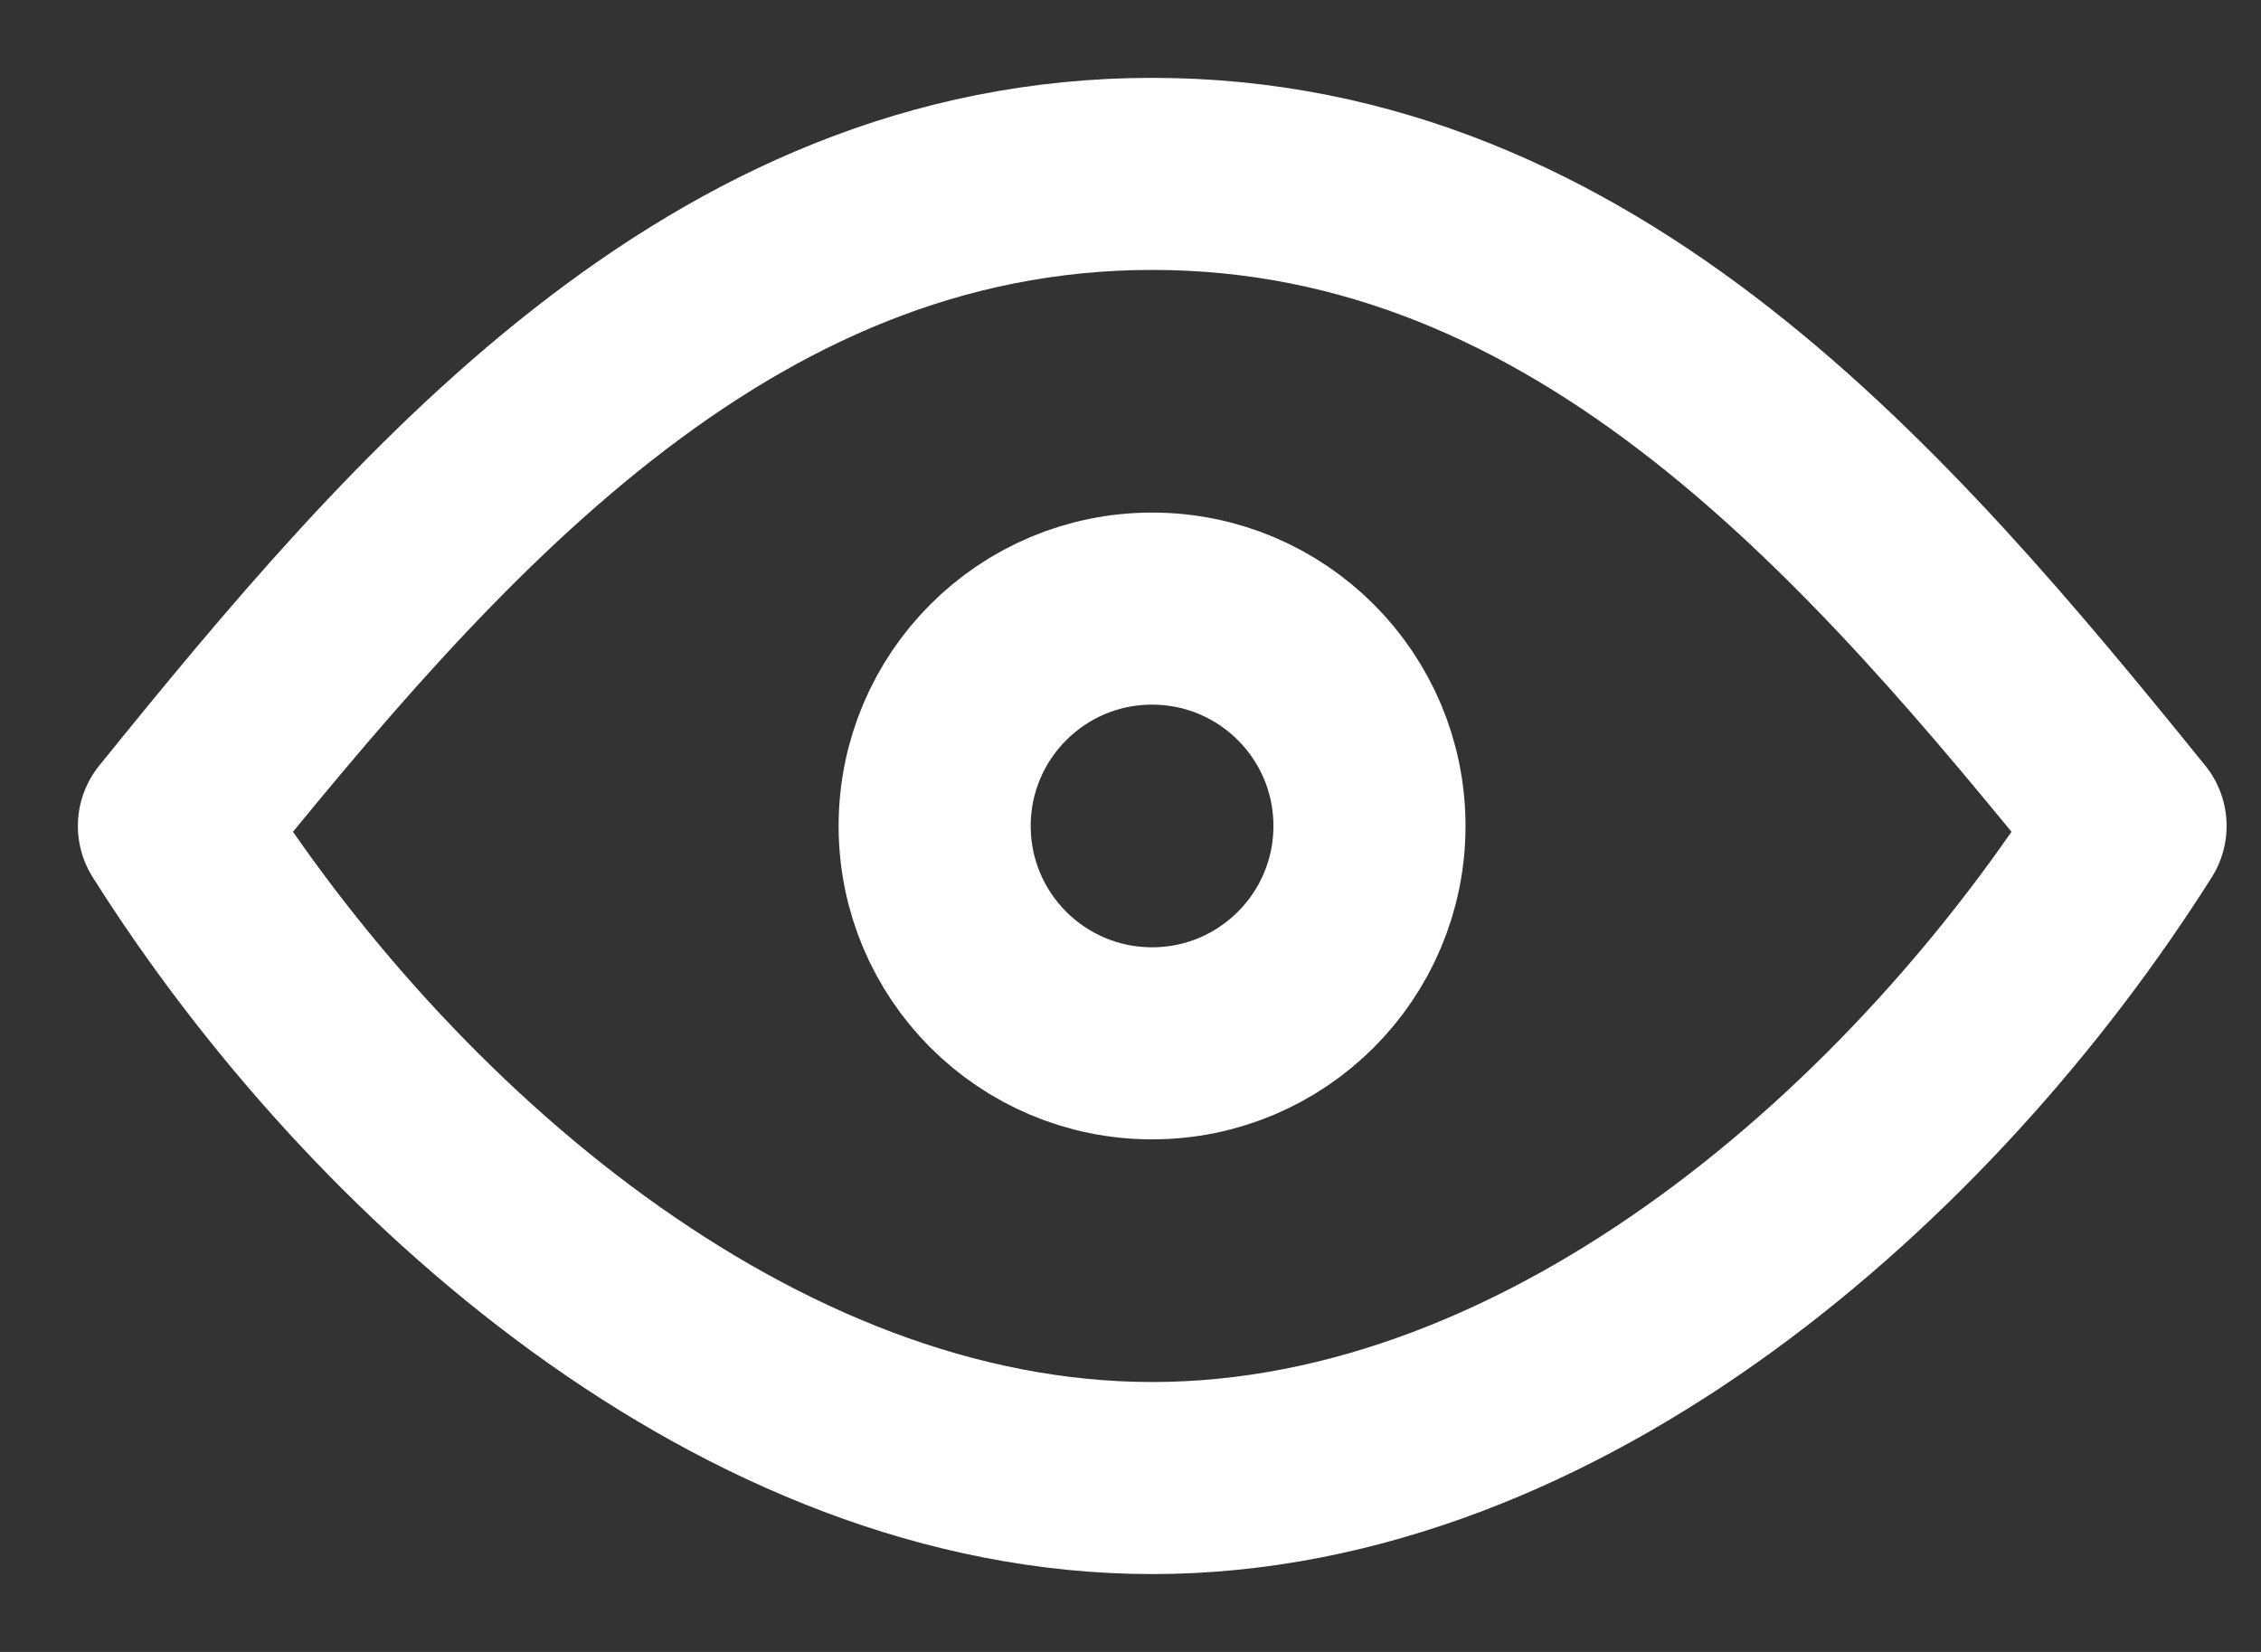 <svg width="26" height="19" viewBox="0 0 26 19" fill="none" xmlns="http://www.w3.org/2000/svg">
<rect x="0" y="0" width="26" height="19" fill="#333333" stroke="none"/>
<g id="&#240;&#159;&#166;&#134; icon &#34;eye empty&#34;">
<path id="Vector" d="M13.248 12C14.629 12 15.748 10.881 15.748 9.5C15.748 8.119 14.629 7 13.248 7C11.867 7 10.748 8.119 10.748 9.5C10.748 10.881 11.867 12 13.248 12Z" stroke="white" stroke-width="2.209" stroke-linecap="round" stroke-linejoin="round"/>
<path id="Vector_2" d="M24.5 9.5C22.139 13.239 17.898 17 13.25 17C8.602 17 4.361 13.239 2 9.5C4.873 5.948 8.24 2 13.25 2C18.261 2 21.627 5.948 24.5 9.5Z" stroke="white" stroke-width="2.209" stroke-linecap="round" stroke-linejoin="round"/>
</g>
</svg>
